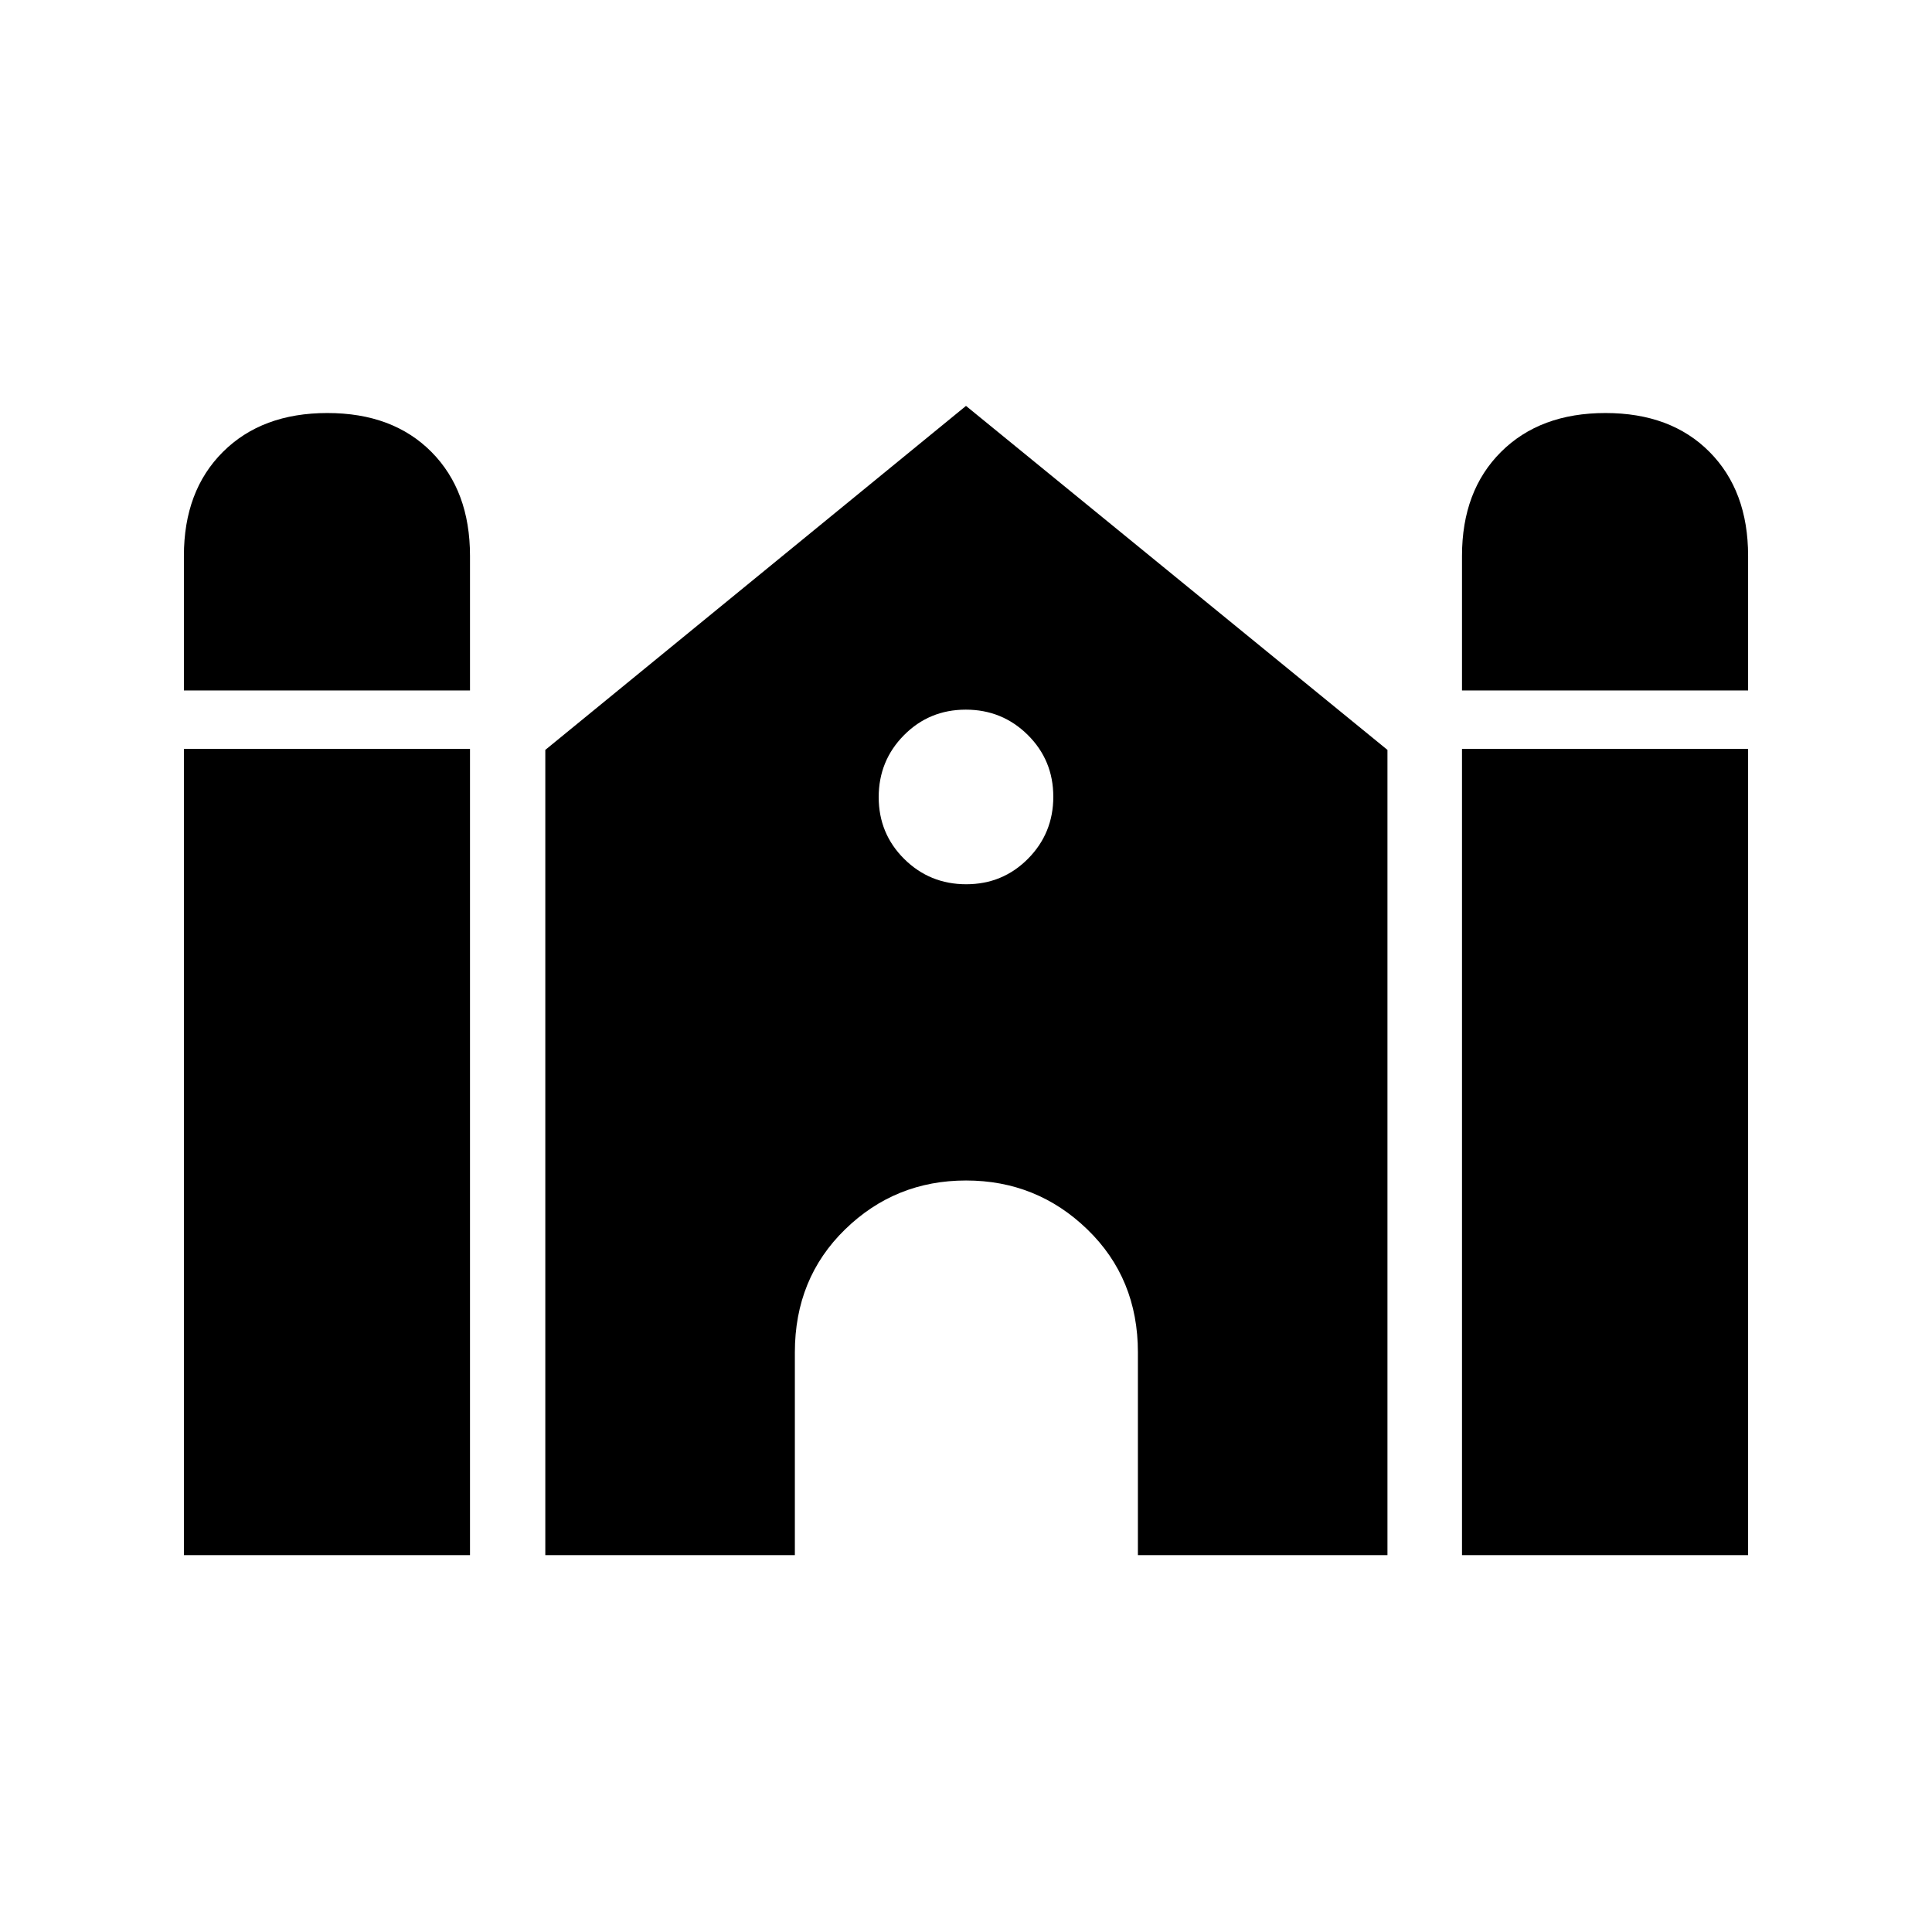<svg xmlns="http://www.w3.org/2000/svg" height="20" viewBox="0 -960 960 960" width="20"><path d="M726.46-616.92v-66.89q0-32.31 19.39-51.64 19.38-19.32 51.9-19.32 32.52 0 51.69 19.32 19.18 19.33 19.18 51.64v66.89H726.46Zm-635.08 0v-66.89q0-32.31 19.39-51.64 19.39-19.32 51.9-19.32 32.52 0 51.7 19.32 19.17 19.33 19.17 51.64v66.89H91.38Zm0 429.65v-400.61h142.16v400.61H91.38Zm179.58 0v-400.11L480-758.31l209.42 170.93v400.11h-124V-288q0-36.79-25.11-61.1-25.11-24.32-60.29-24.32-35.17 0-60.12 24.32-24.94 24.31-24.94 61.1v100.73h-124Zm455.5 0v-400.61h142.16v400.61H726.46ZM480.11-520.62q18.12 0 30.7-12.68 12.57-12.69 12.57-30.81 0-18.12-12.68-30.7-12.69-12.57-30.81-12.57-18.12 0-30.7 12.68-12.57 12.69-12.57 30.81 0 18.12 12.68 30.7 12.69 12.57 30.81 12.57Z"/></svg>